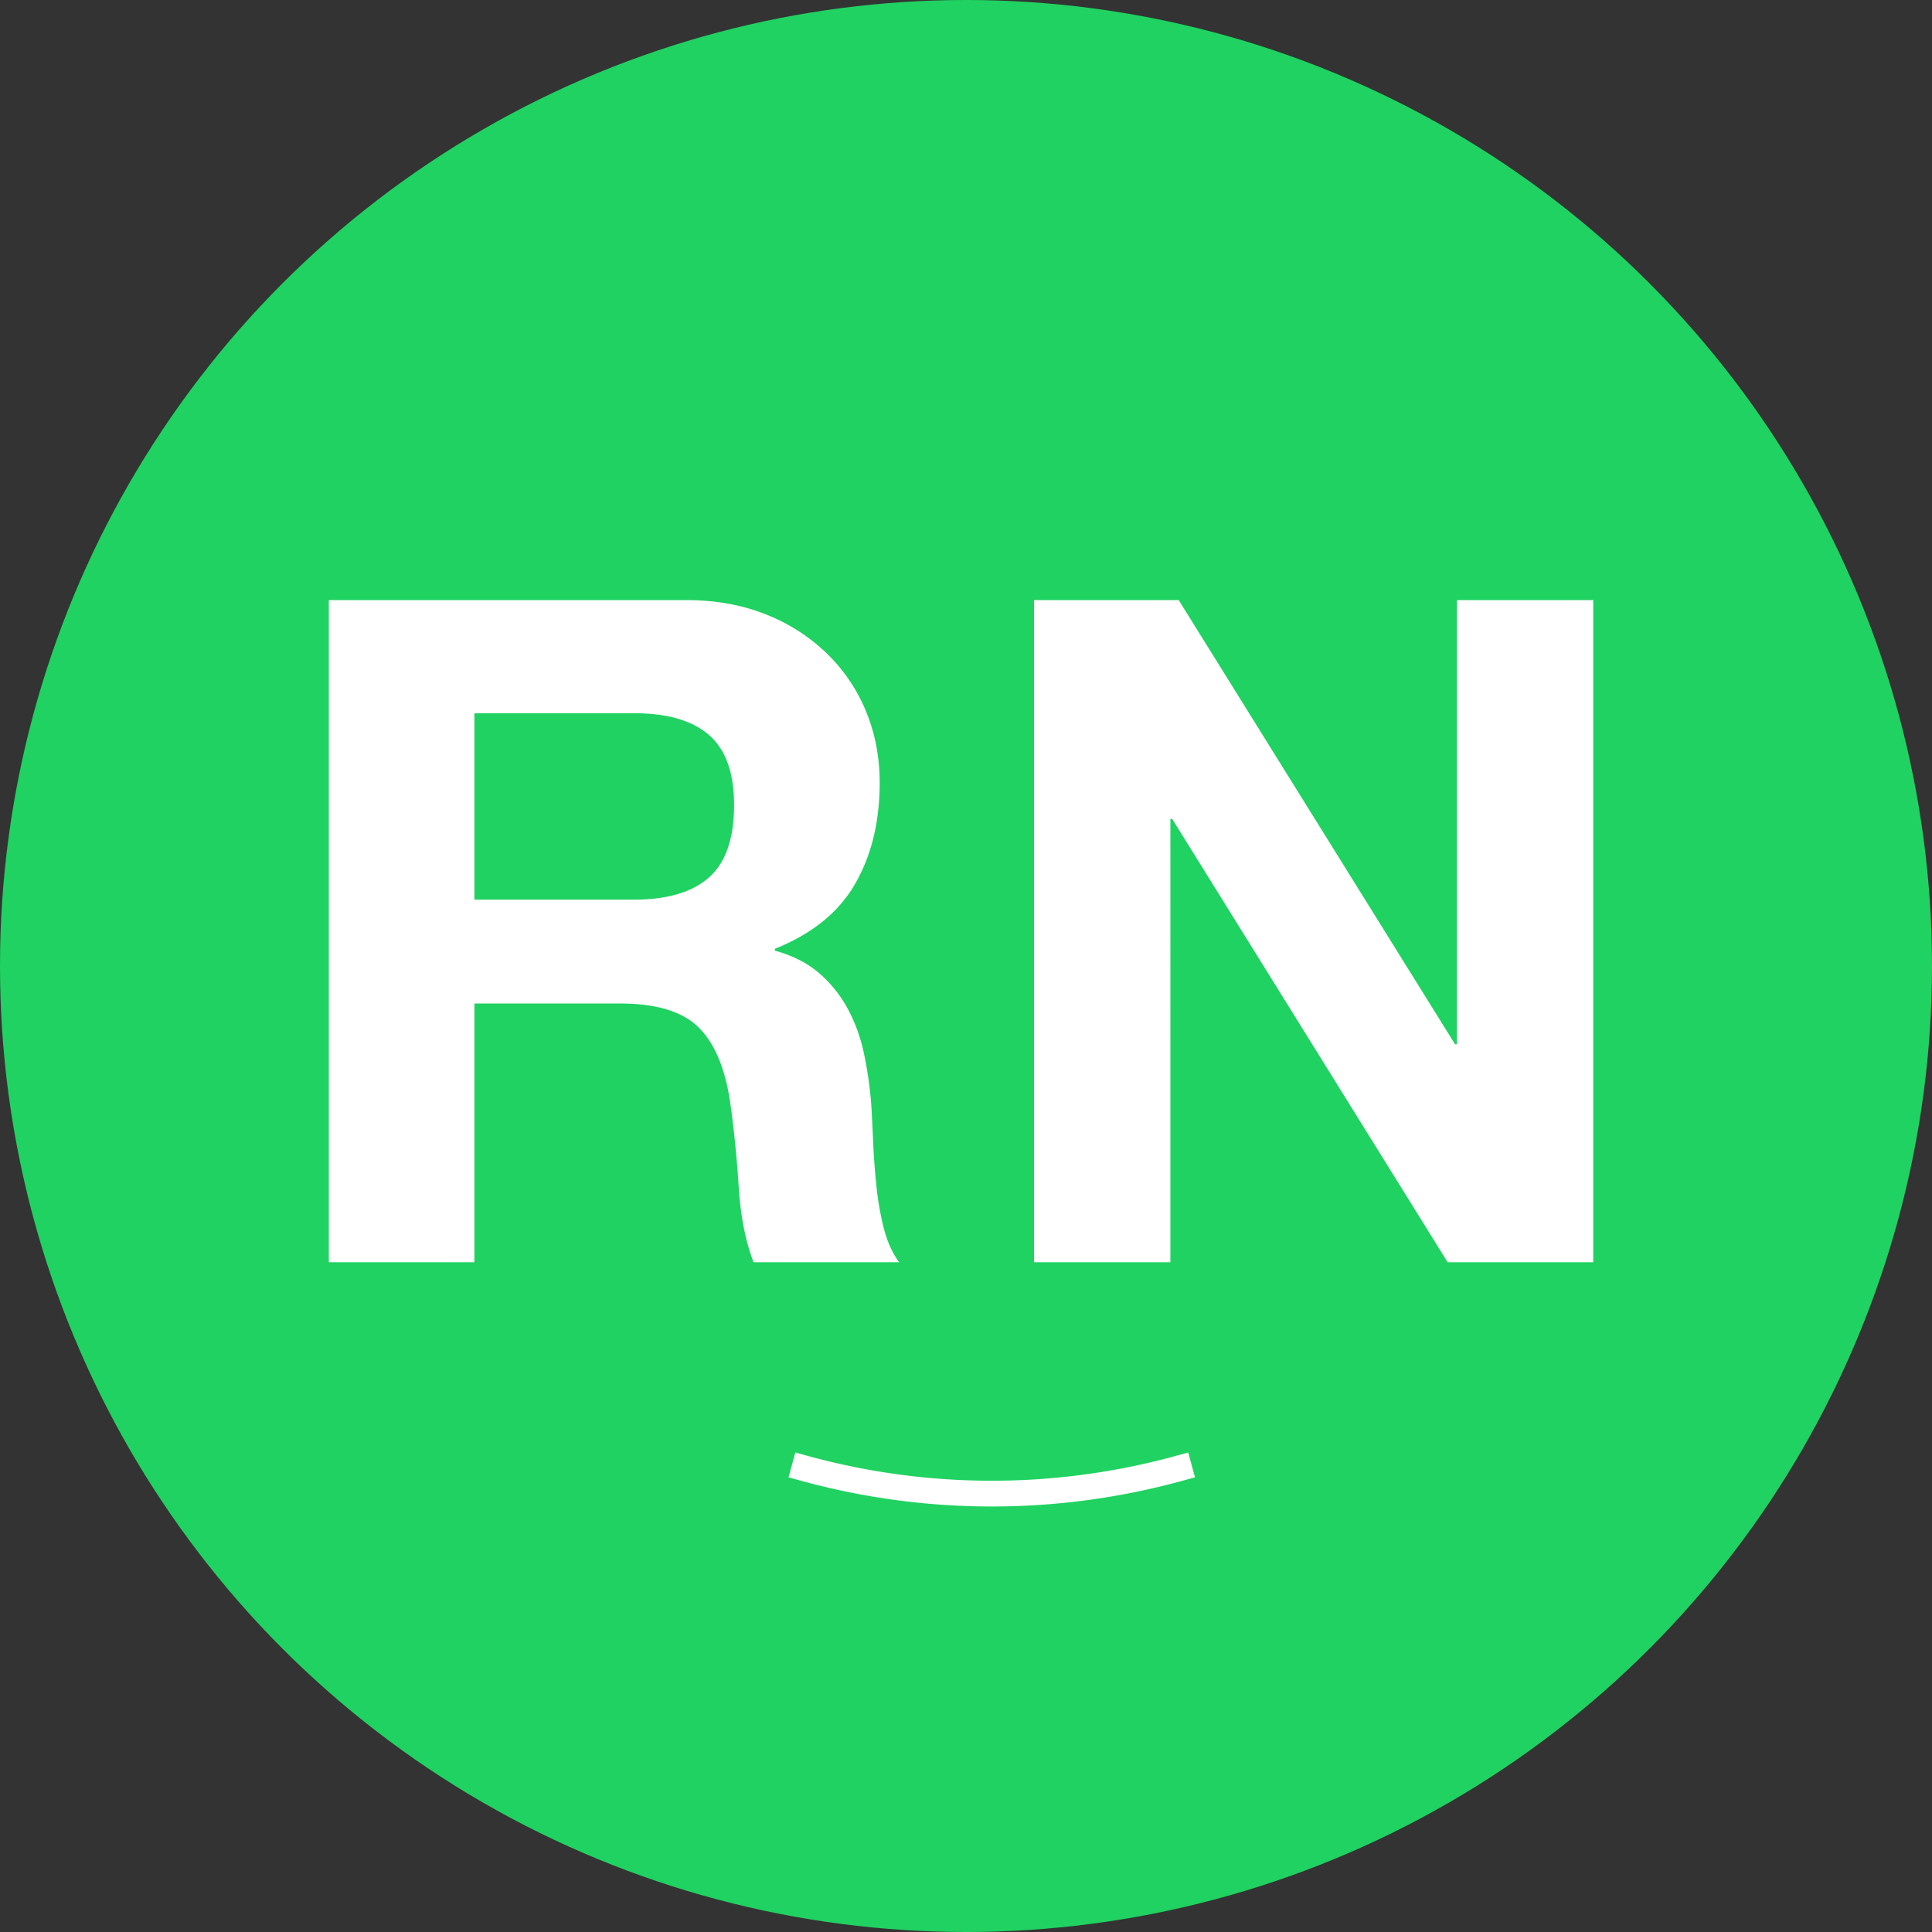 <svg width="75" height="75" 
  xmlns="http://www.w3.org/2000/svg">
  <rect width="100%" height="100%" fill="#333333" stroke="none"/>
  <g fill="none" fill-rule="evenodd">
    <circle fill="#20d261" fill-rule="nonzero" cx="37.5" cy="37.5" r="37.5"/>
    <path d="M18.417 34.924h6.192c1.296 0 2.268-.288 2.916-.864.648-.576.972-1.512.972-2.808 0-1.248-.324-2.154-.972-2.718-.648-.564-1.62-.846-2.916-.846h-6.192v7.236zm-5.652-11.628h13.86c1.152 0 2.19.186 3.114.558a7.167 7.167 0 012.376 1.53 6.642 6.642 0 011.512 2.25c.348.852.522 1.77.522 2.754 0 1.512-.318 2.82-.954 3.924-.636 1.104-1.674 1.944-3.114 2.52v.072c.696.192 1.272.486 1.728.882a4.89 4.89 0 011.116 1.404c.288.54.498 1.134.63 1.782.132.648.222 1.296.27 1.944.024.408.048.888.072 1.44.024.552.066 1.116.126 1.692.06.576.156 1.122.288 1.638.132.516.33.954.594 1.314h-5.652c-.312-.816-.504-1.788-.576-2.916a43.524 43.524 0 00-.324-3.24c-.192-1.344-.6-2.328-1.224-2.952-.624-.624-1.644-.936-3.06-.936h-5.652V49h-5.652V23.296zm27.377 0h5.616L56.486 40.54h.072V23.296h5.292V49h-5.652L45.506 31.792h-.072V49h-5.292V23.296z" fill="#ffffff" fill-rule="nonzero"/>
    <path d="M31.225 57a27.443 27.443 0 0014.55 0h0" stroke="#ffffff" stroke-linecap="square"/>
  </g>
</svg>
